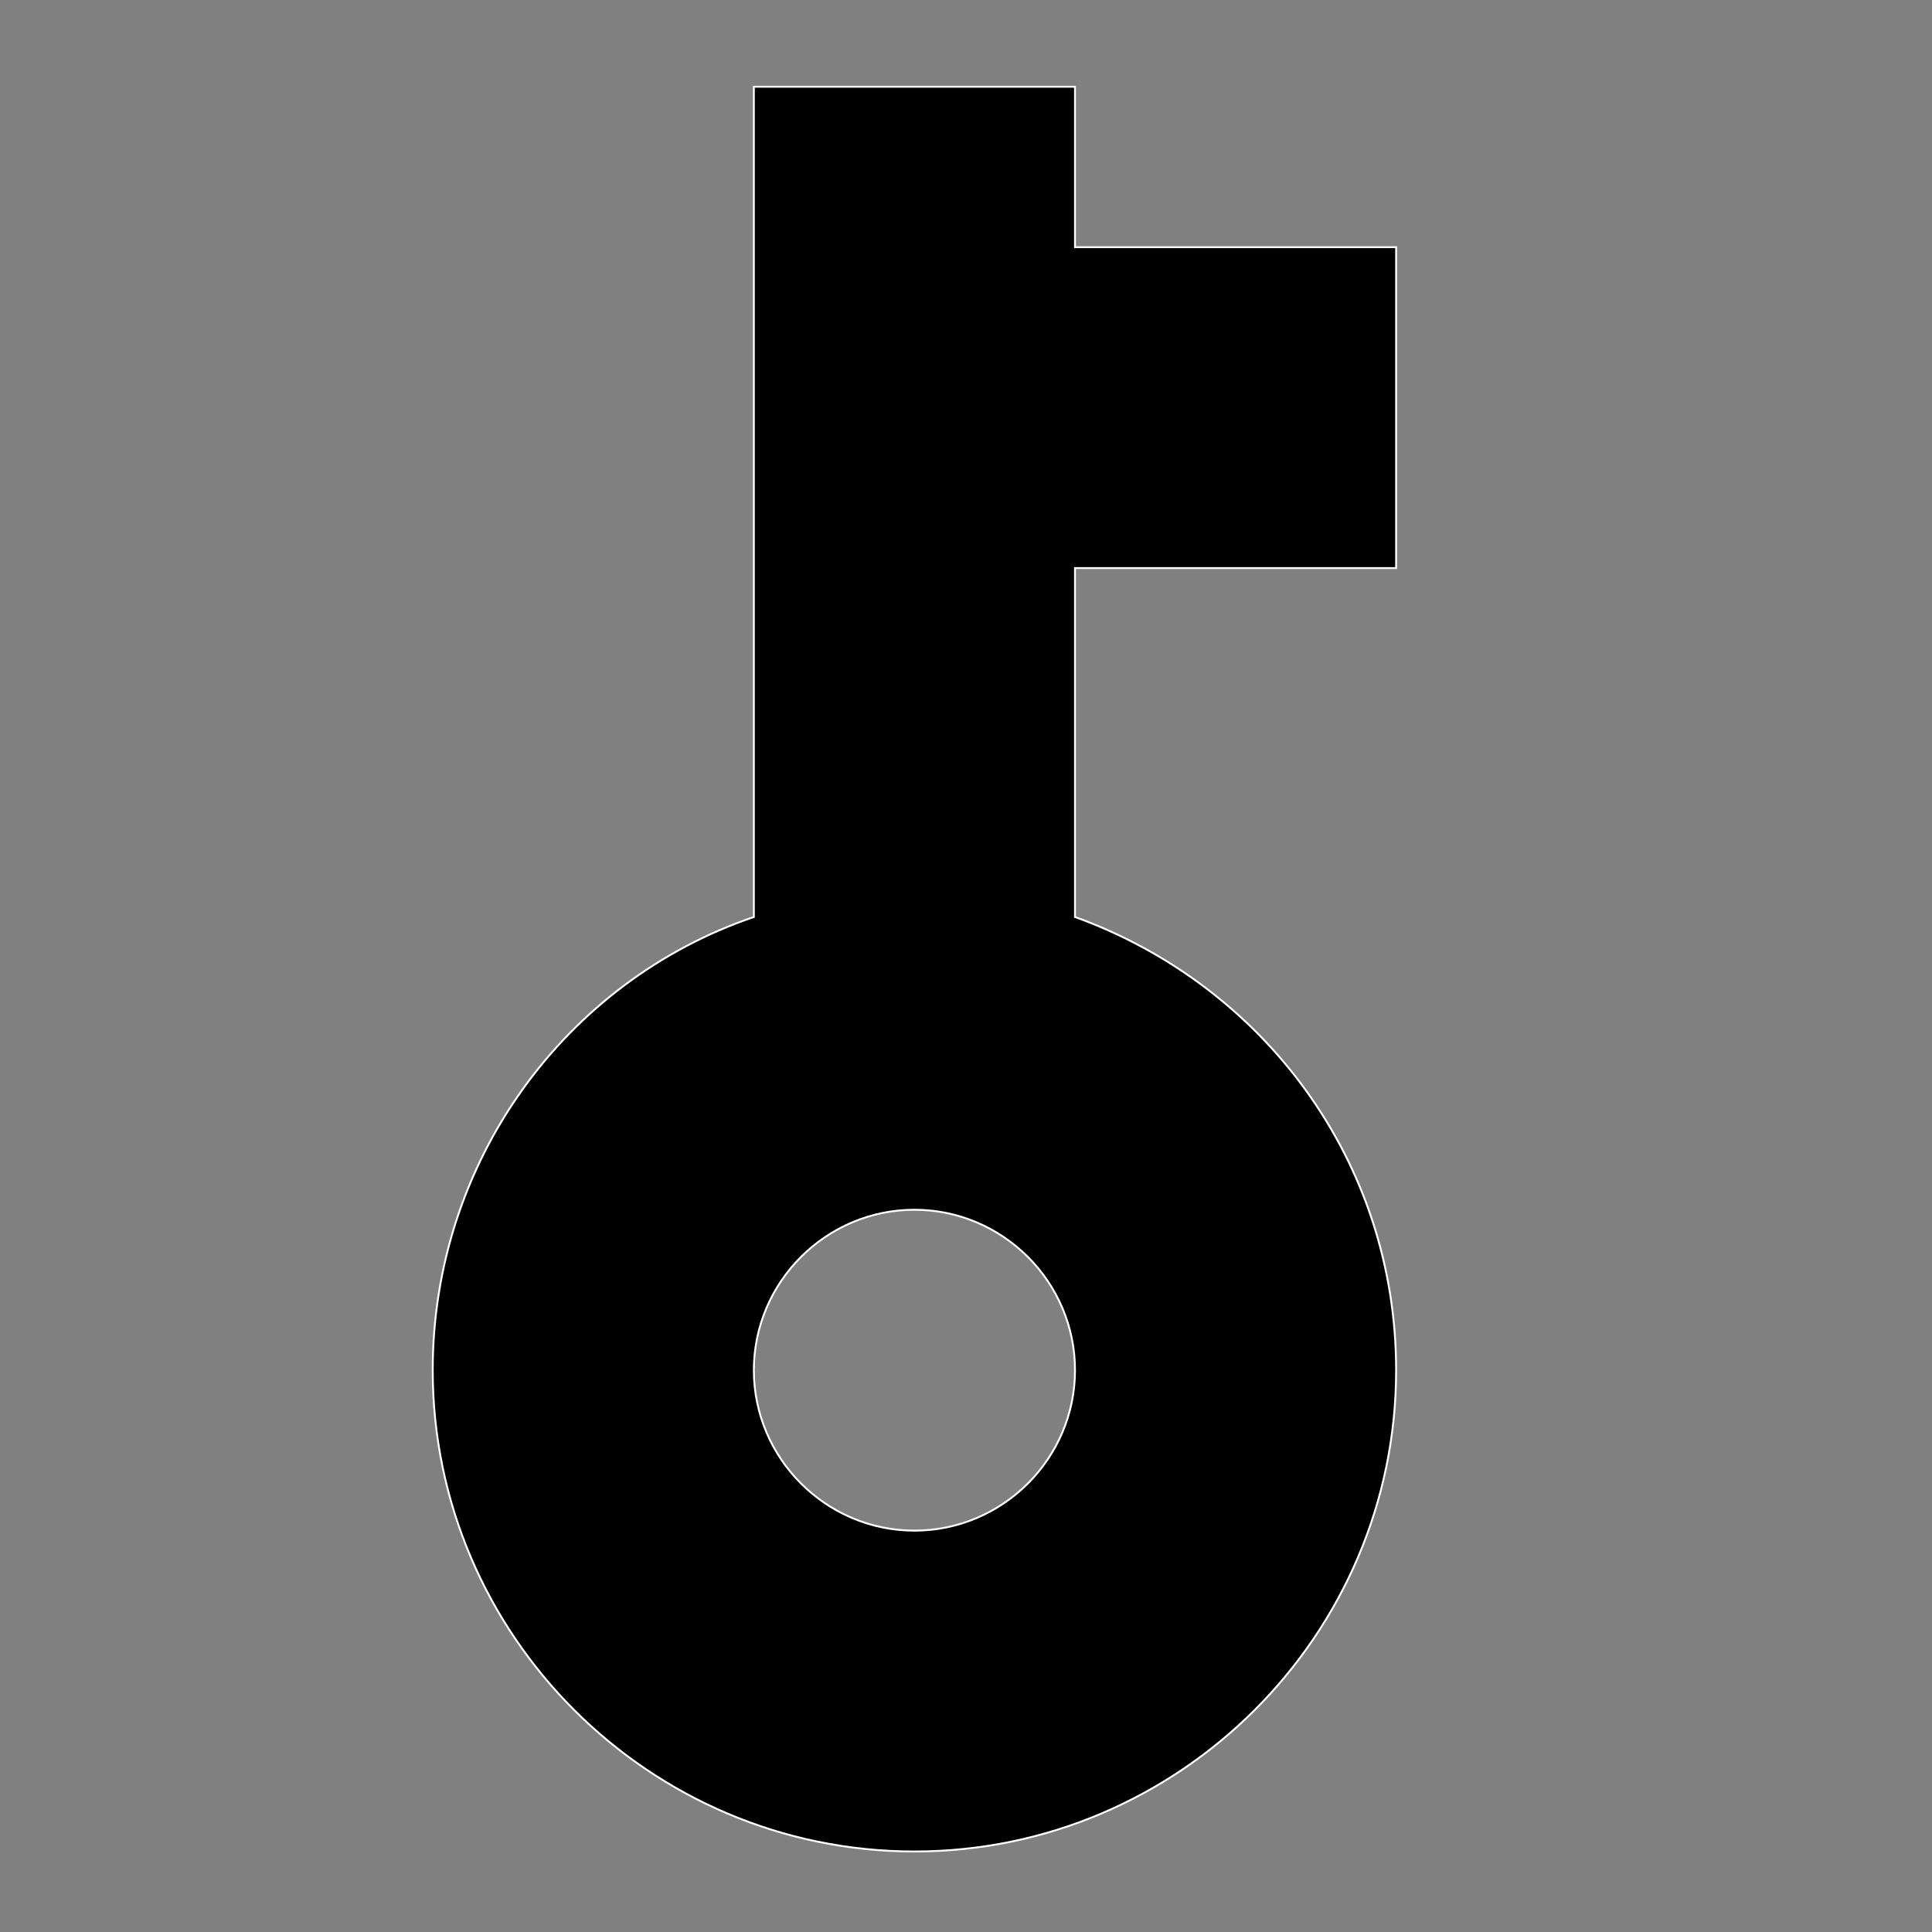<?xml version="1.0" encoding="utf-8"?>
<!-- Generator: Adobe Illustrator 16.0.0, SVG Export Plug-In . SVG Version: 6.00 Build 0)  -->
<!DOCTYPE svg PUBLIC "-//W3C//DTD SVG 1.1//EN" "http://www.w3.org/Graphics/SVG/1.1/DTD/svg11.dtd">
<svg version="1.1" id="图层_1" xmlns="http://www.w3.org/2000/svg" xmlns:xlink="http://www.w3.org/1999/xlink" x="0px" y="0px"
	 width="1024px" height="1024px" viewBox="0 0 1024 1024" enable-background="new 0 0 1024 1024" xml:space="preserve">
<rect x="0" y="0" width="1024" height="1024" fill="#808080" stroke="none"/>
<g>
	<path stroke="#FFFFFF" stroke-miterlimit="10" d="M399.558,486.021c-100.004,34.022-170.209,129.668-170.209,240.214
		c0,140.292,114.887,255.095,255.315,255.095c140.411,0,255.315-114.803,255.315-255.095c0-110.546-70.206-204.08-170.209-240.214
		V301.082h170.209V131.023H569.77V45.986H399.558V486.021L399.558,486.021z M569.77,726.234c0,46.758-38.28,85.036-85.106,85.036
		c-46.81,0-85.105-38.278-85.105-85.036c0-46.76,38.296-85.039,85.105-85.039C531.489,641.195,569.77,679.475,569.77,726.234
		L569.77,726.234z M569.77,726.234"/>
</g>
</svg>
